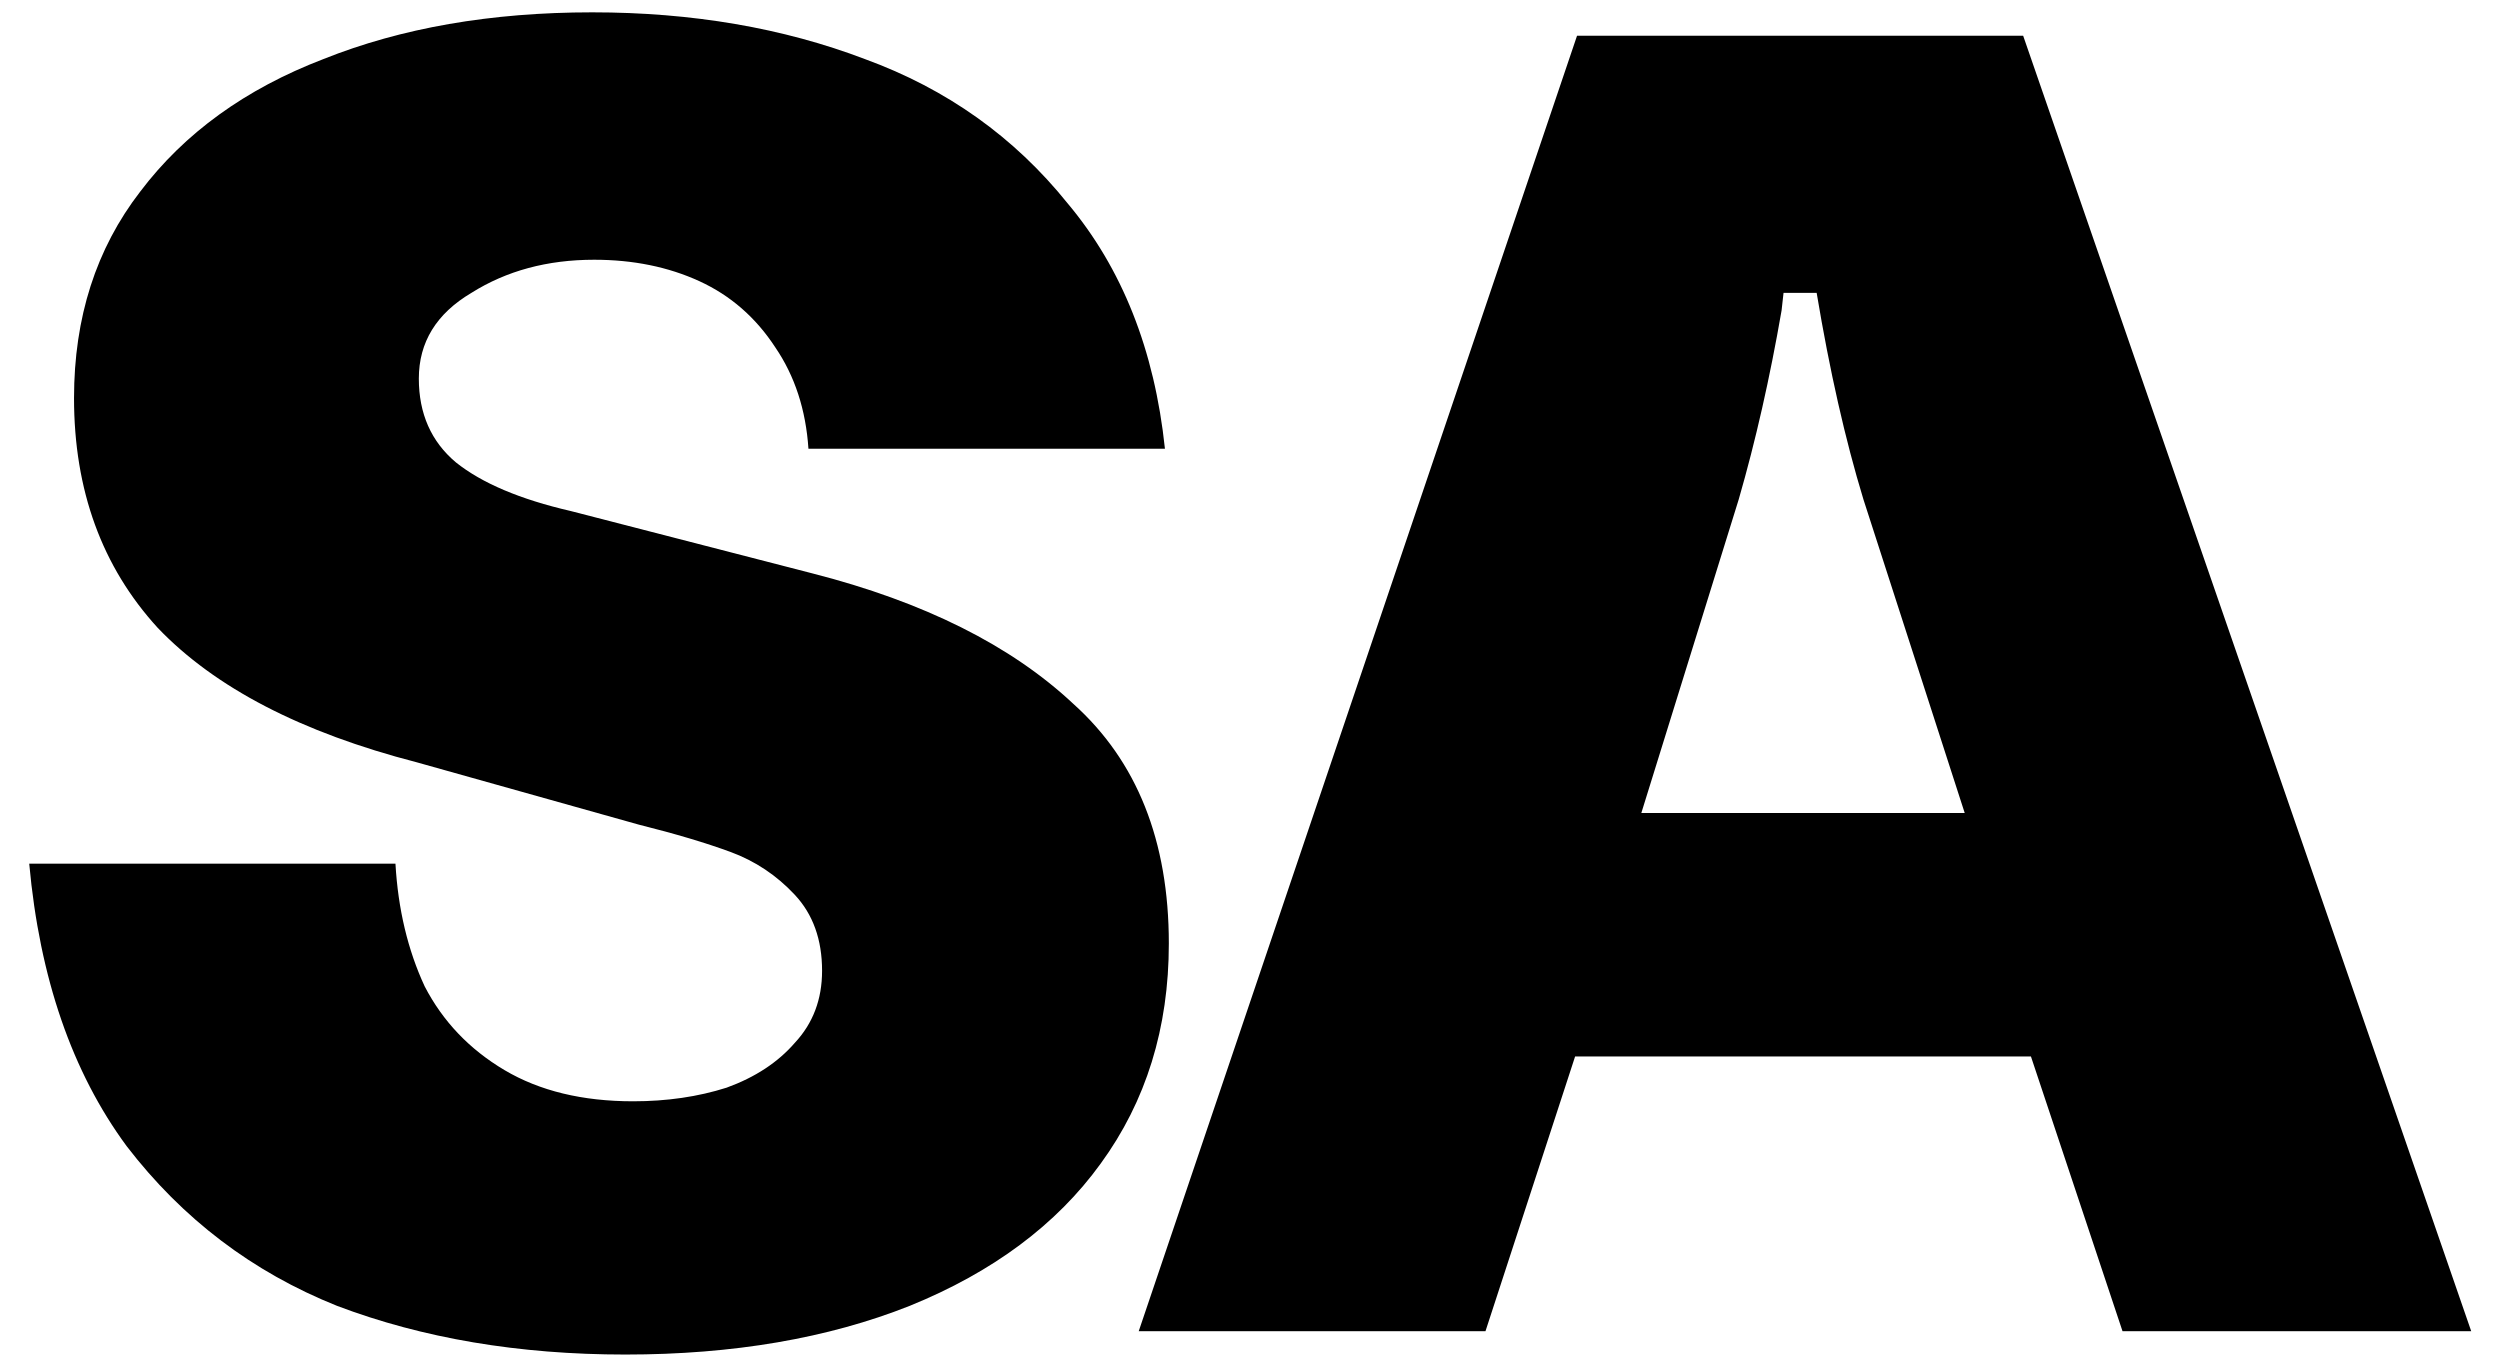 <svg width="77" height="42" viewBox="0 0 77 42" fill="none" xmlns="http://www.w3.org/2000/svg">
<path d="M12.18 26.6C12.26 28 12.56 29.26 13.08 30.38C13.64 31.46 14.46 32.32 15.54 32.96C16.62 33.6 17.94 33.92 19.5 33.92C20.54 33.92 21.5 33.78 22.38 33.5C23.26 33.18 23.96 32.72 24.48 32.12C25.04 31.52 25.32 30.78 25.32 29.9C25.32 28.94 25.04 28.16 24.48 27.56C23.92 26.96 23.26 26.52 22.5 26.24C21.74 25.96 20.8 25.68 19.68 25.4L12.84 23.48C9.28 22.56 6.62 21.18 4.86 19.34C3.14 17.46 2.28 15.1 2.28 12.26C2.28 9.78 2.96 7.66 4.32 5.9C5.68 4.1 7.56 2.74 9.96 1.82C12.36 0.86 15.12 0.38 18.24 0.38C21.32 0.38 24.12 0.86 26.64 1.82C29.16 2.74 31.24 4.22 32.88 6.26C34.56 8.26 35.56 10.78 35.88 13.82H24.9C24.82 12.62 24.48 11.58 23.88 10.7C23.28 9.78 22.5 9.1 21.54 8.66C20.58 8.22 19.5 8 18.3 8C16.86 8 15.6 8.34 14.52 9.02C13.44 9.66 12.9 10.54 12.9 11.66C12.9 12.74 13.28 13.6 14.04 14.24C14.84 14.88 16.02 15.38 17.58 15.74L25.02 17.66C28.46 18.54 31.14 19.88 33.06 21.68C35.02 23.44 36 25.9 36 29.06C36 31.66 35.3 33.92 33.9 35.84C32.54 37.72 30.58 39.18 28.02 40.22C25.5 41.22 22.58 41.72 19.26 41.72C15.98 41.72 13.02 41.22 10.38 40.22C7.78 39.18 5.62 37.54 3.9 35.3C2.22 33.02 1.22 30.12 0.9 26.6H12.18ZM62.553 32.54H48.513L45.753 41H35.073L48.573 1.1H62.313L76.113 41H65.373L62.553 32.54ZM60.513 25.04L57.393 15.38C56.833 13.54 56.353 11.42 55.953 9.02H54.933L54.873 9.56C54.513 11.64 54.073 13.58 53.553 15.38L50.553 25.04H60.513Z" fill="black"/>
</svg>
